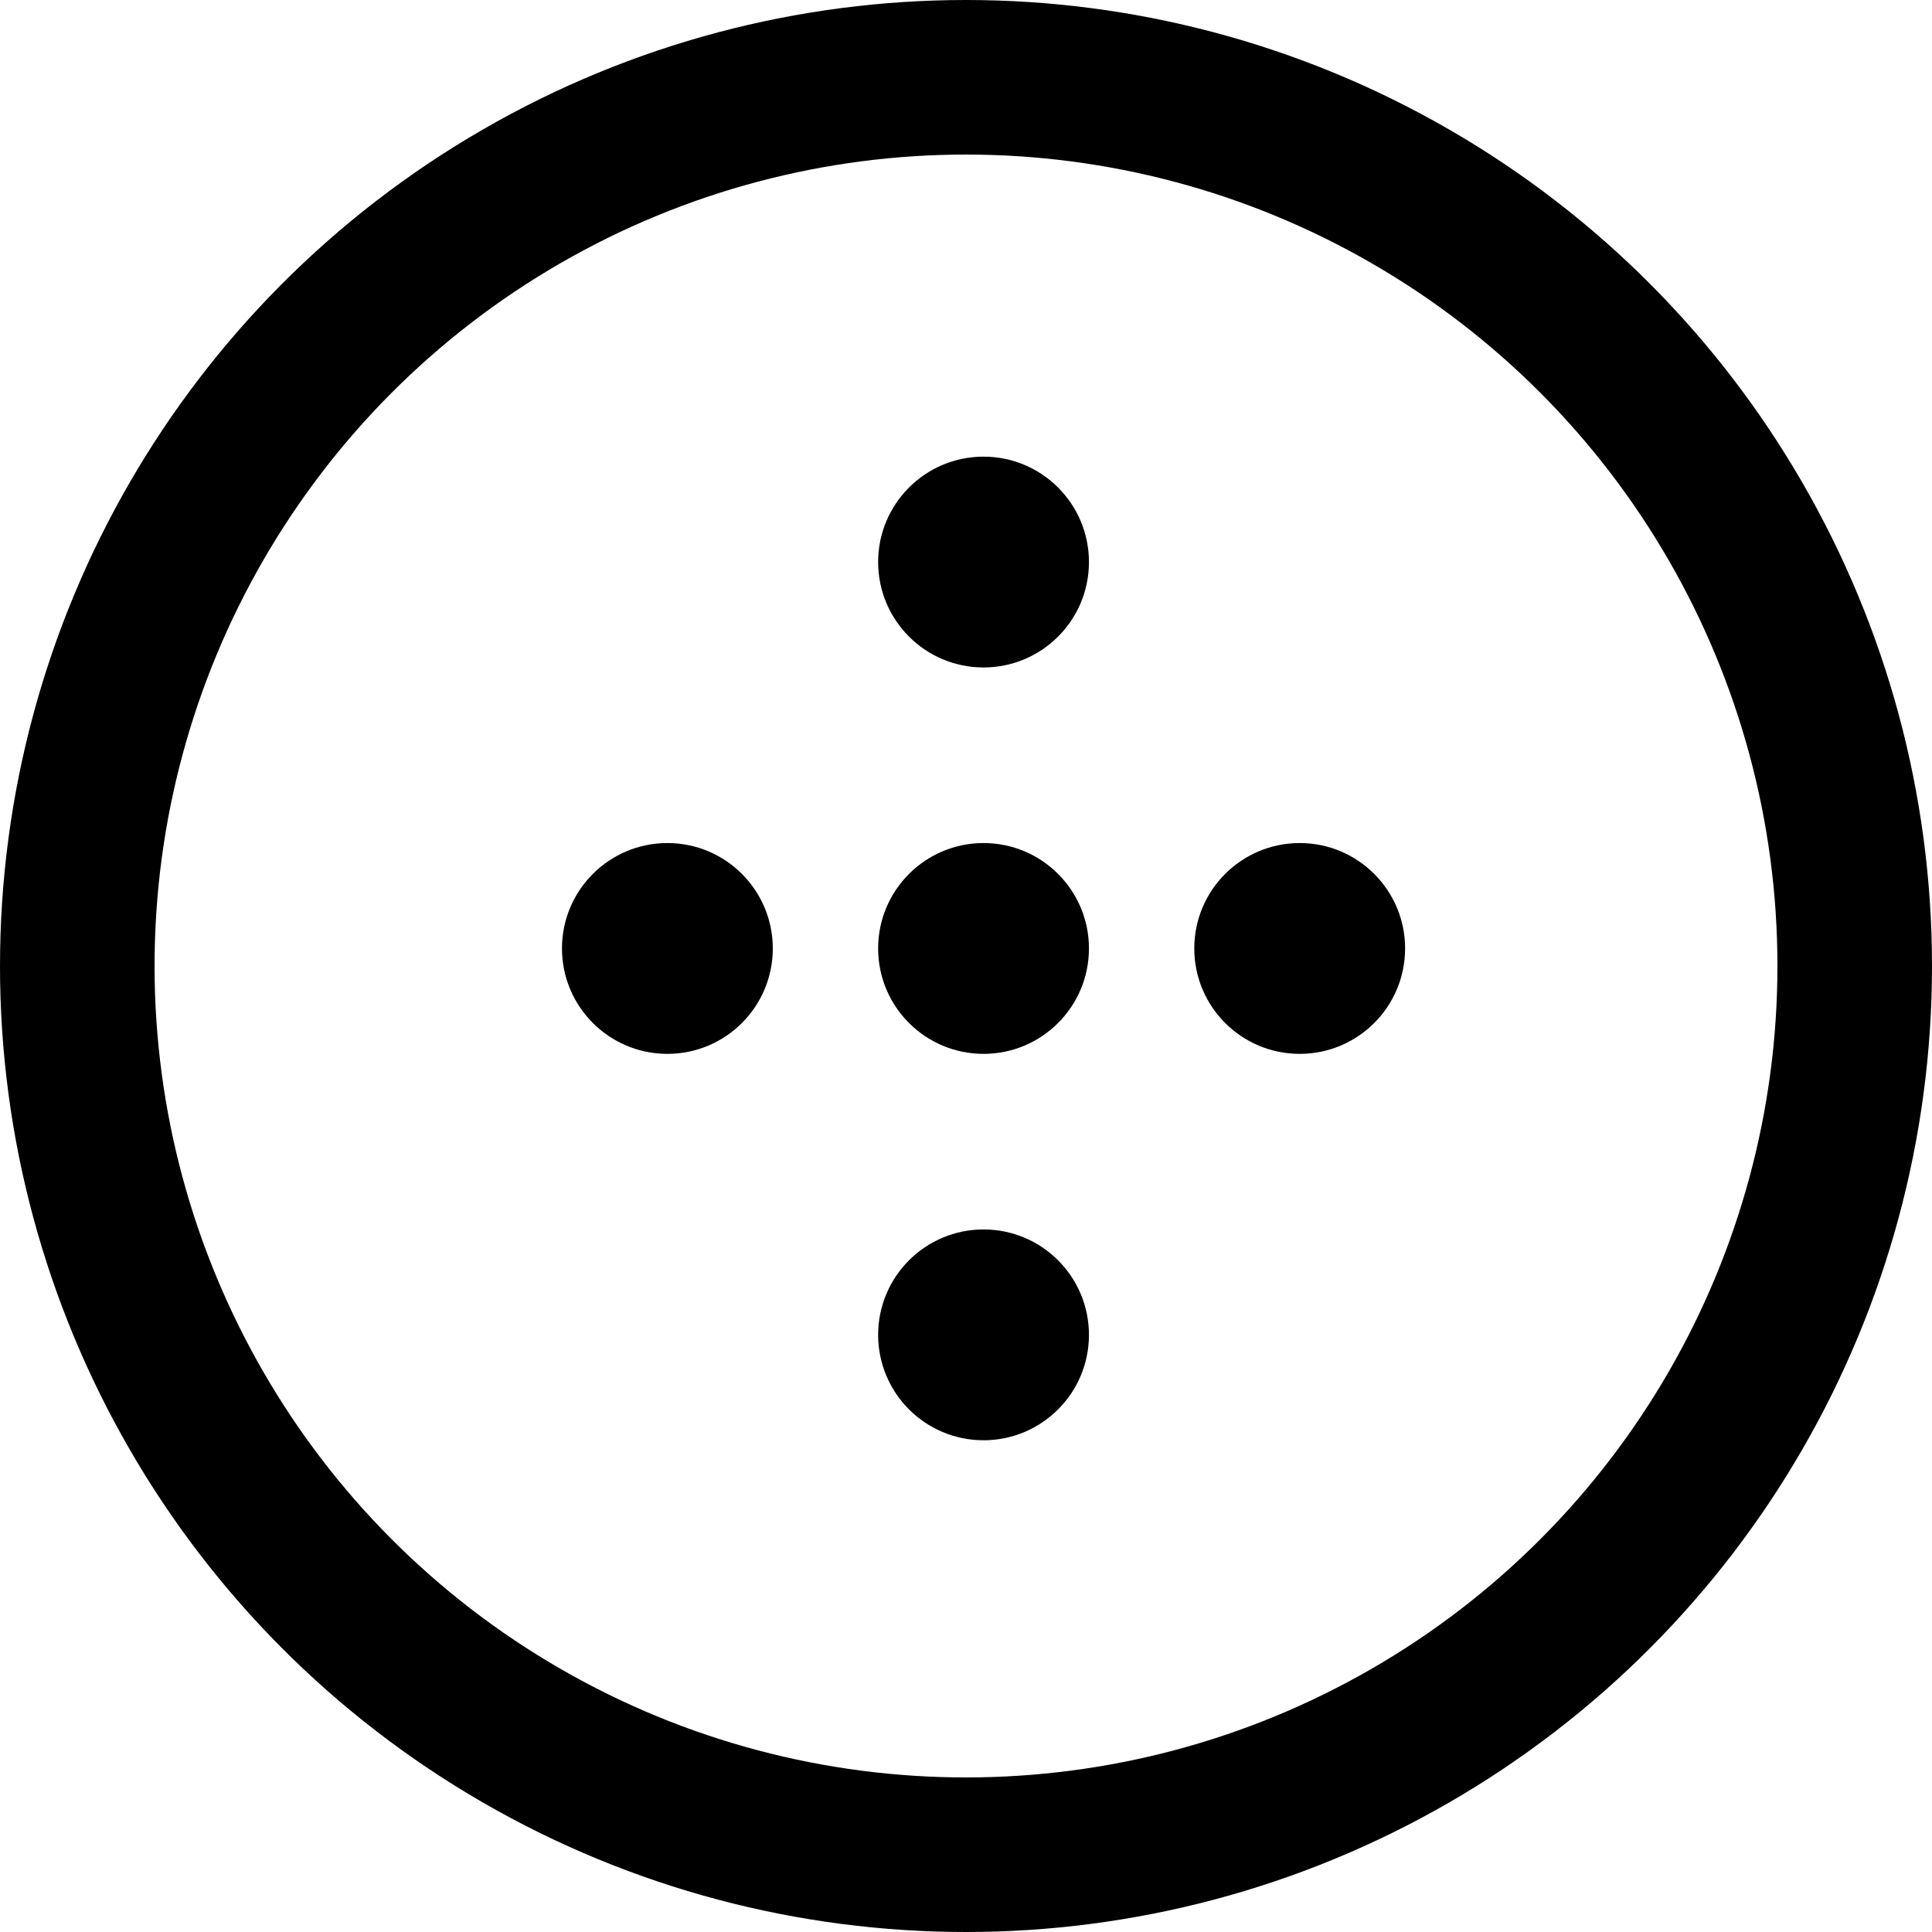 <svg width="25" height="25" viewBox="0 0 25 25" fill="none" xmlns="http://www.w3.org/2000/svg">
<circle cx="12.5" cy="12.5" r="11.5" stroke="black" stroke-width="2"/>
<circle cx="12.727" cy="7.273" r="1.364" fill="black"/>
<circle cx="12.727" cy="12.273" r="1.364" fill="black"/>
<circle cx="8.636" cy="12.273" r="1.364" fill="black"/>
<circle cx="16.818" cy="12.273" r="1.364" fill="black"/>
<circle cx="12.727" cy="17.273" r="1.364" fill="black"/>
</svg>
